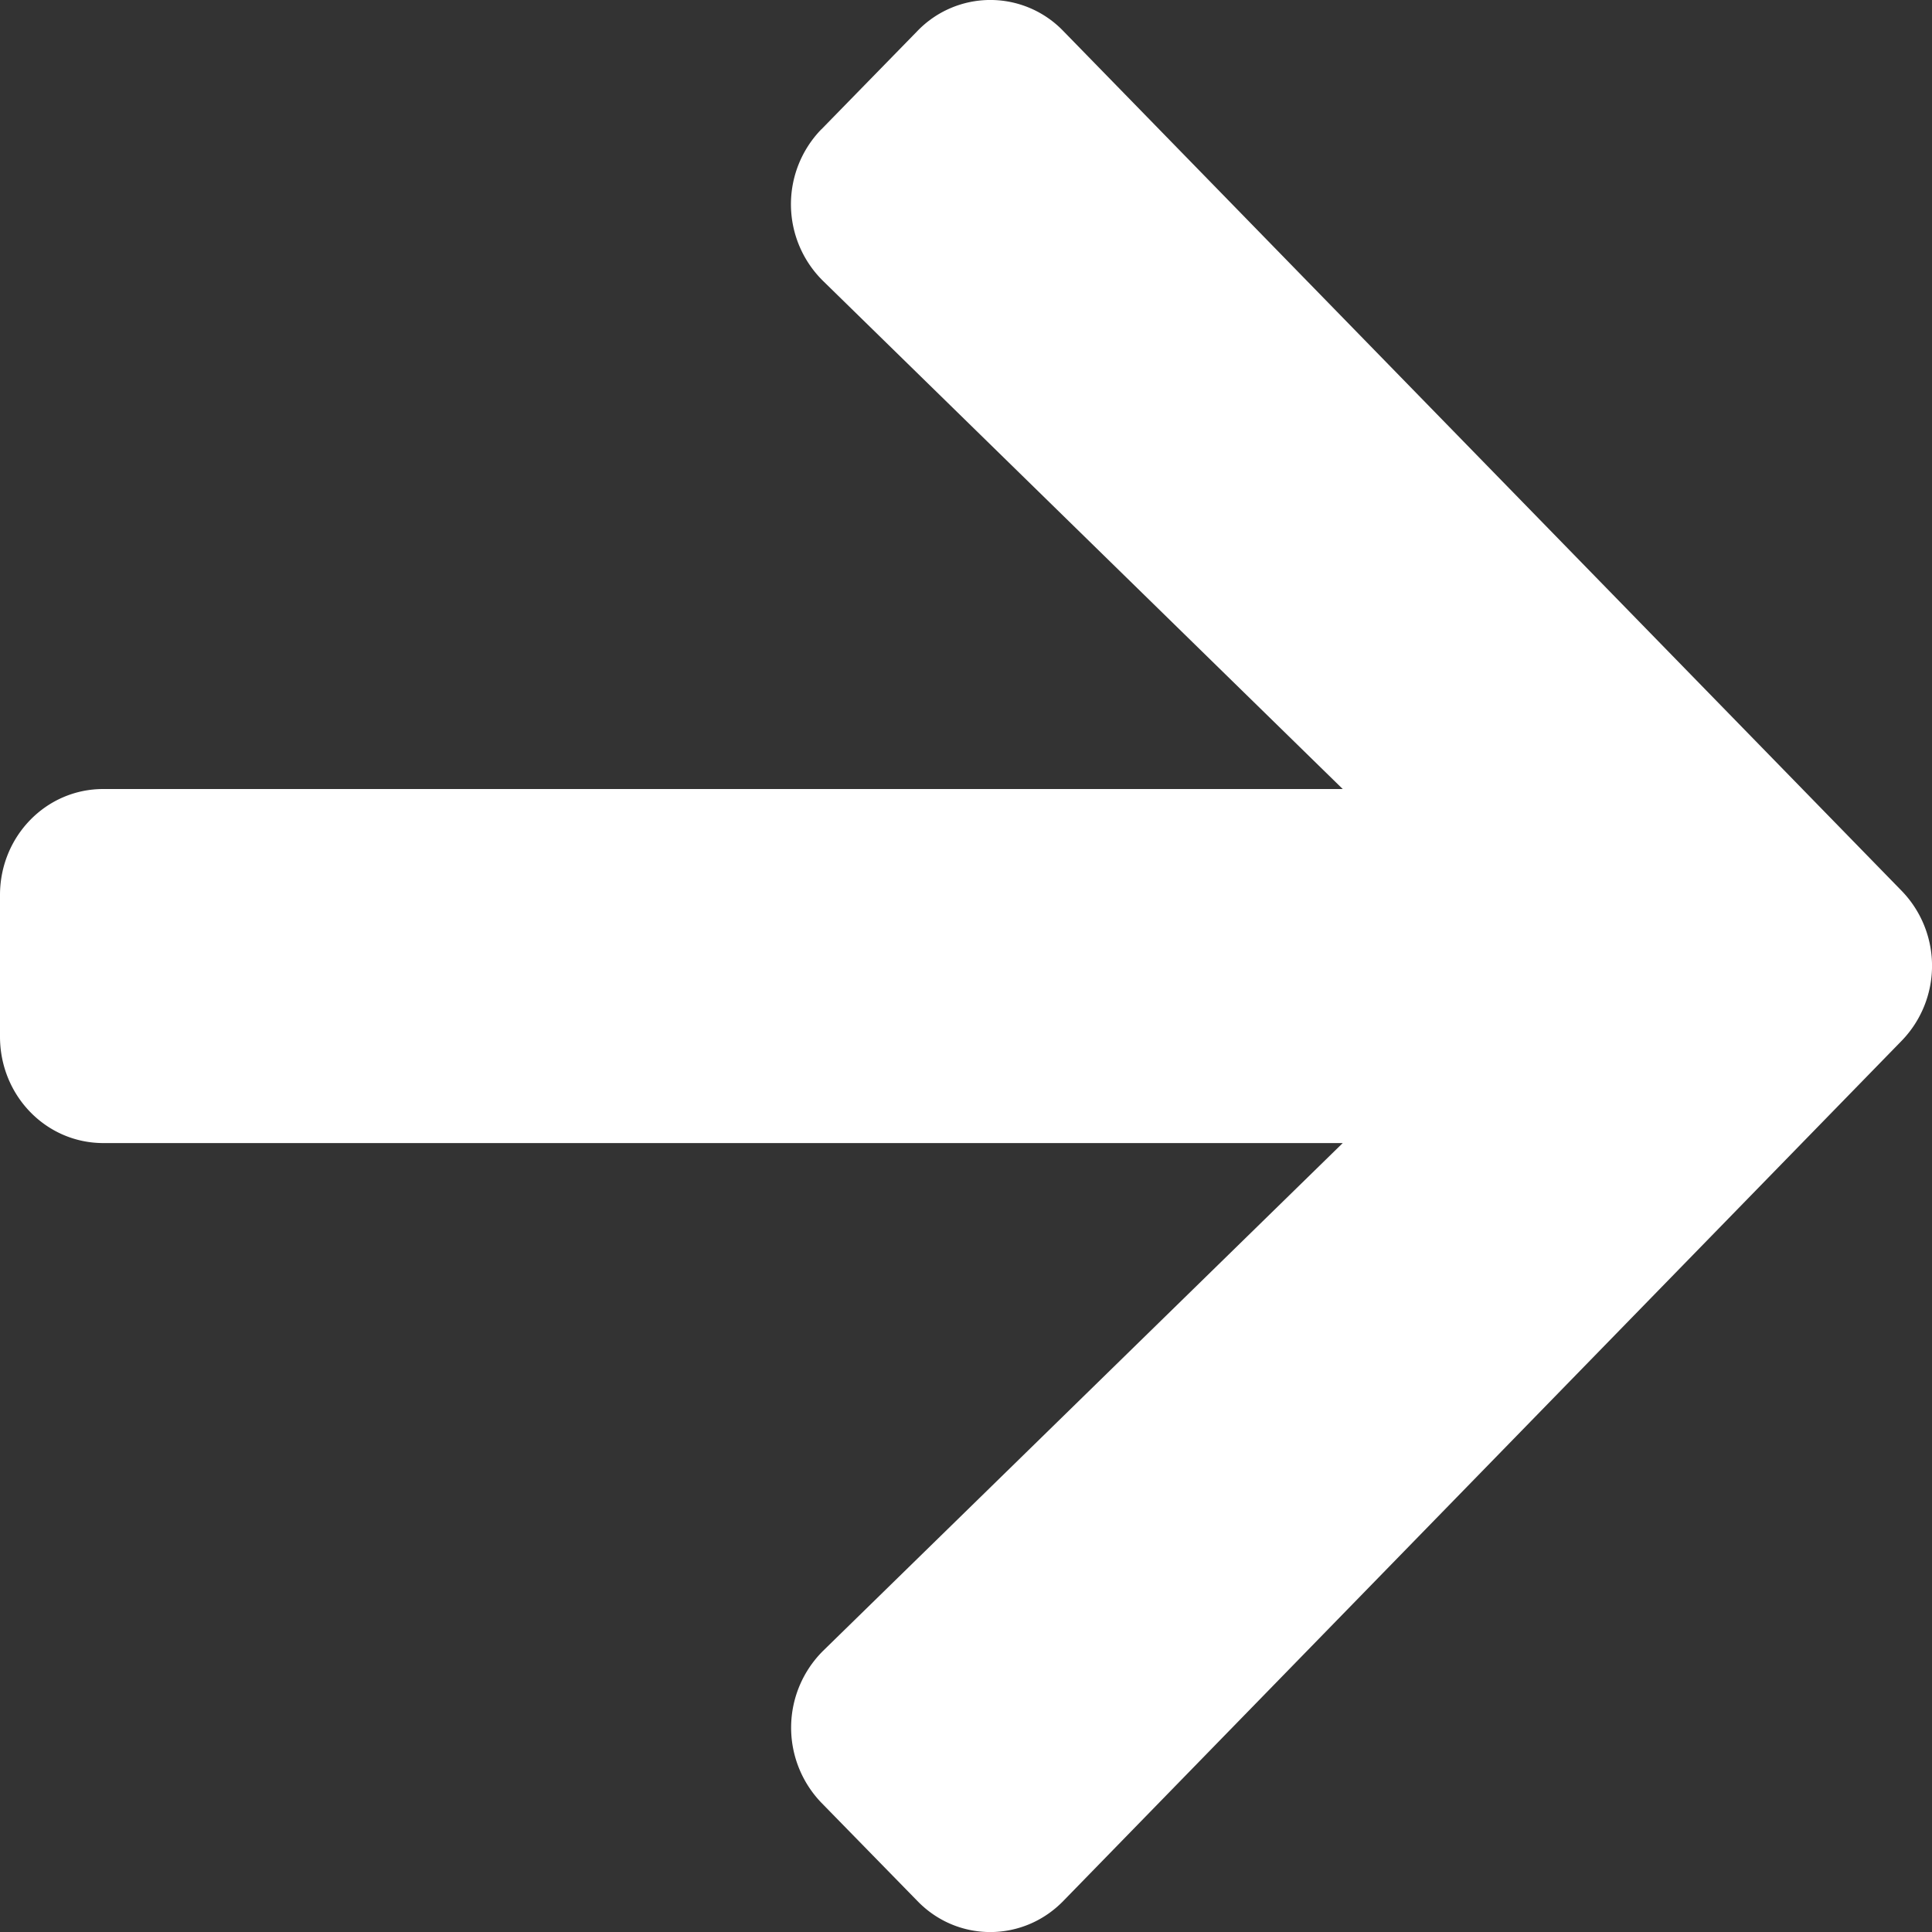<svg xmlns="http://www.w3.org/2000/svg" fill="none" viewBox="0 0 20 20"><rect x="0" y="0" width="20" height="20" fill="#333333" stroke="none"/><path fill="#fff" d="M8.502 1.339a1.114 1.114 0 0 0 .019 1.57L13.9 8.168H1.07C.476 8.167 0 8.659 0 9.265v1.466c0 .61.476 1.102 1.07 1.102H13.9L8.52 17.09a1.121 1.121 0 0 0-.018 1.571l.994 1.017c.415.43 1.094.43 1.512 0l8.678-8.904a1.115 1.115 0 0 0 0-1.552l-8.678-8.9a1.048 1.048 0 0 0-1.512 0L8.502 1.34z"/></svg>